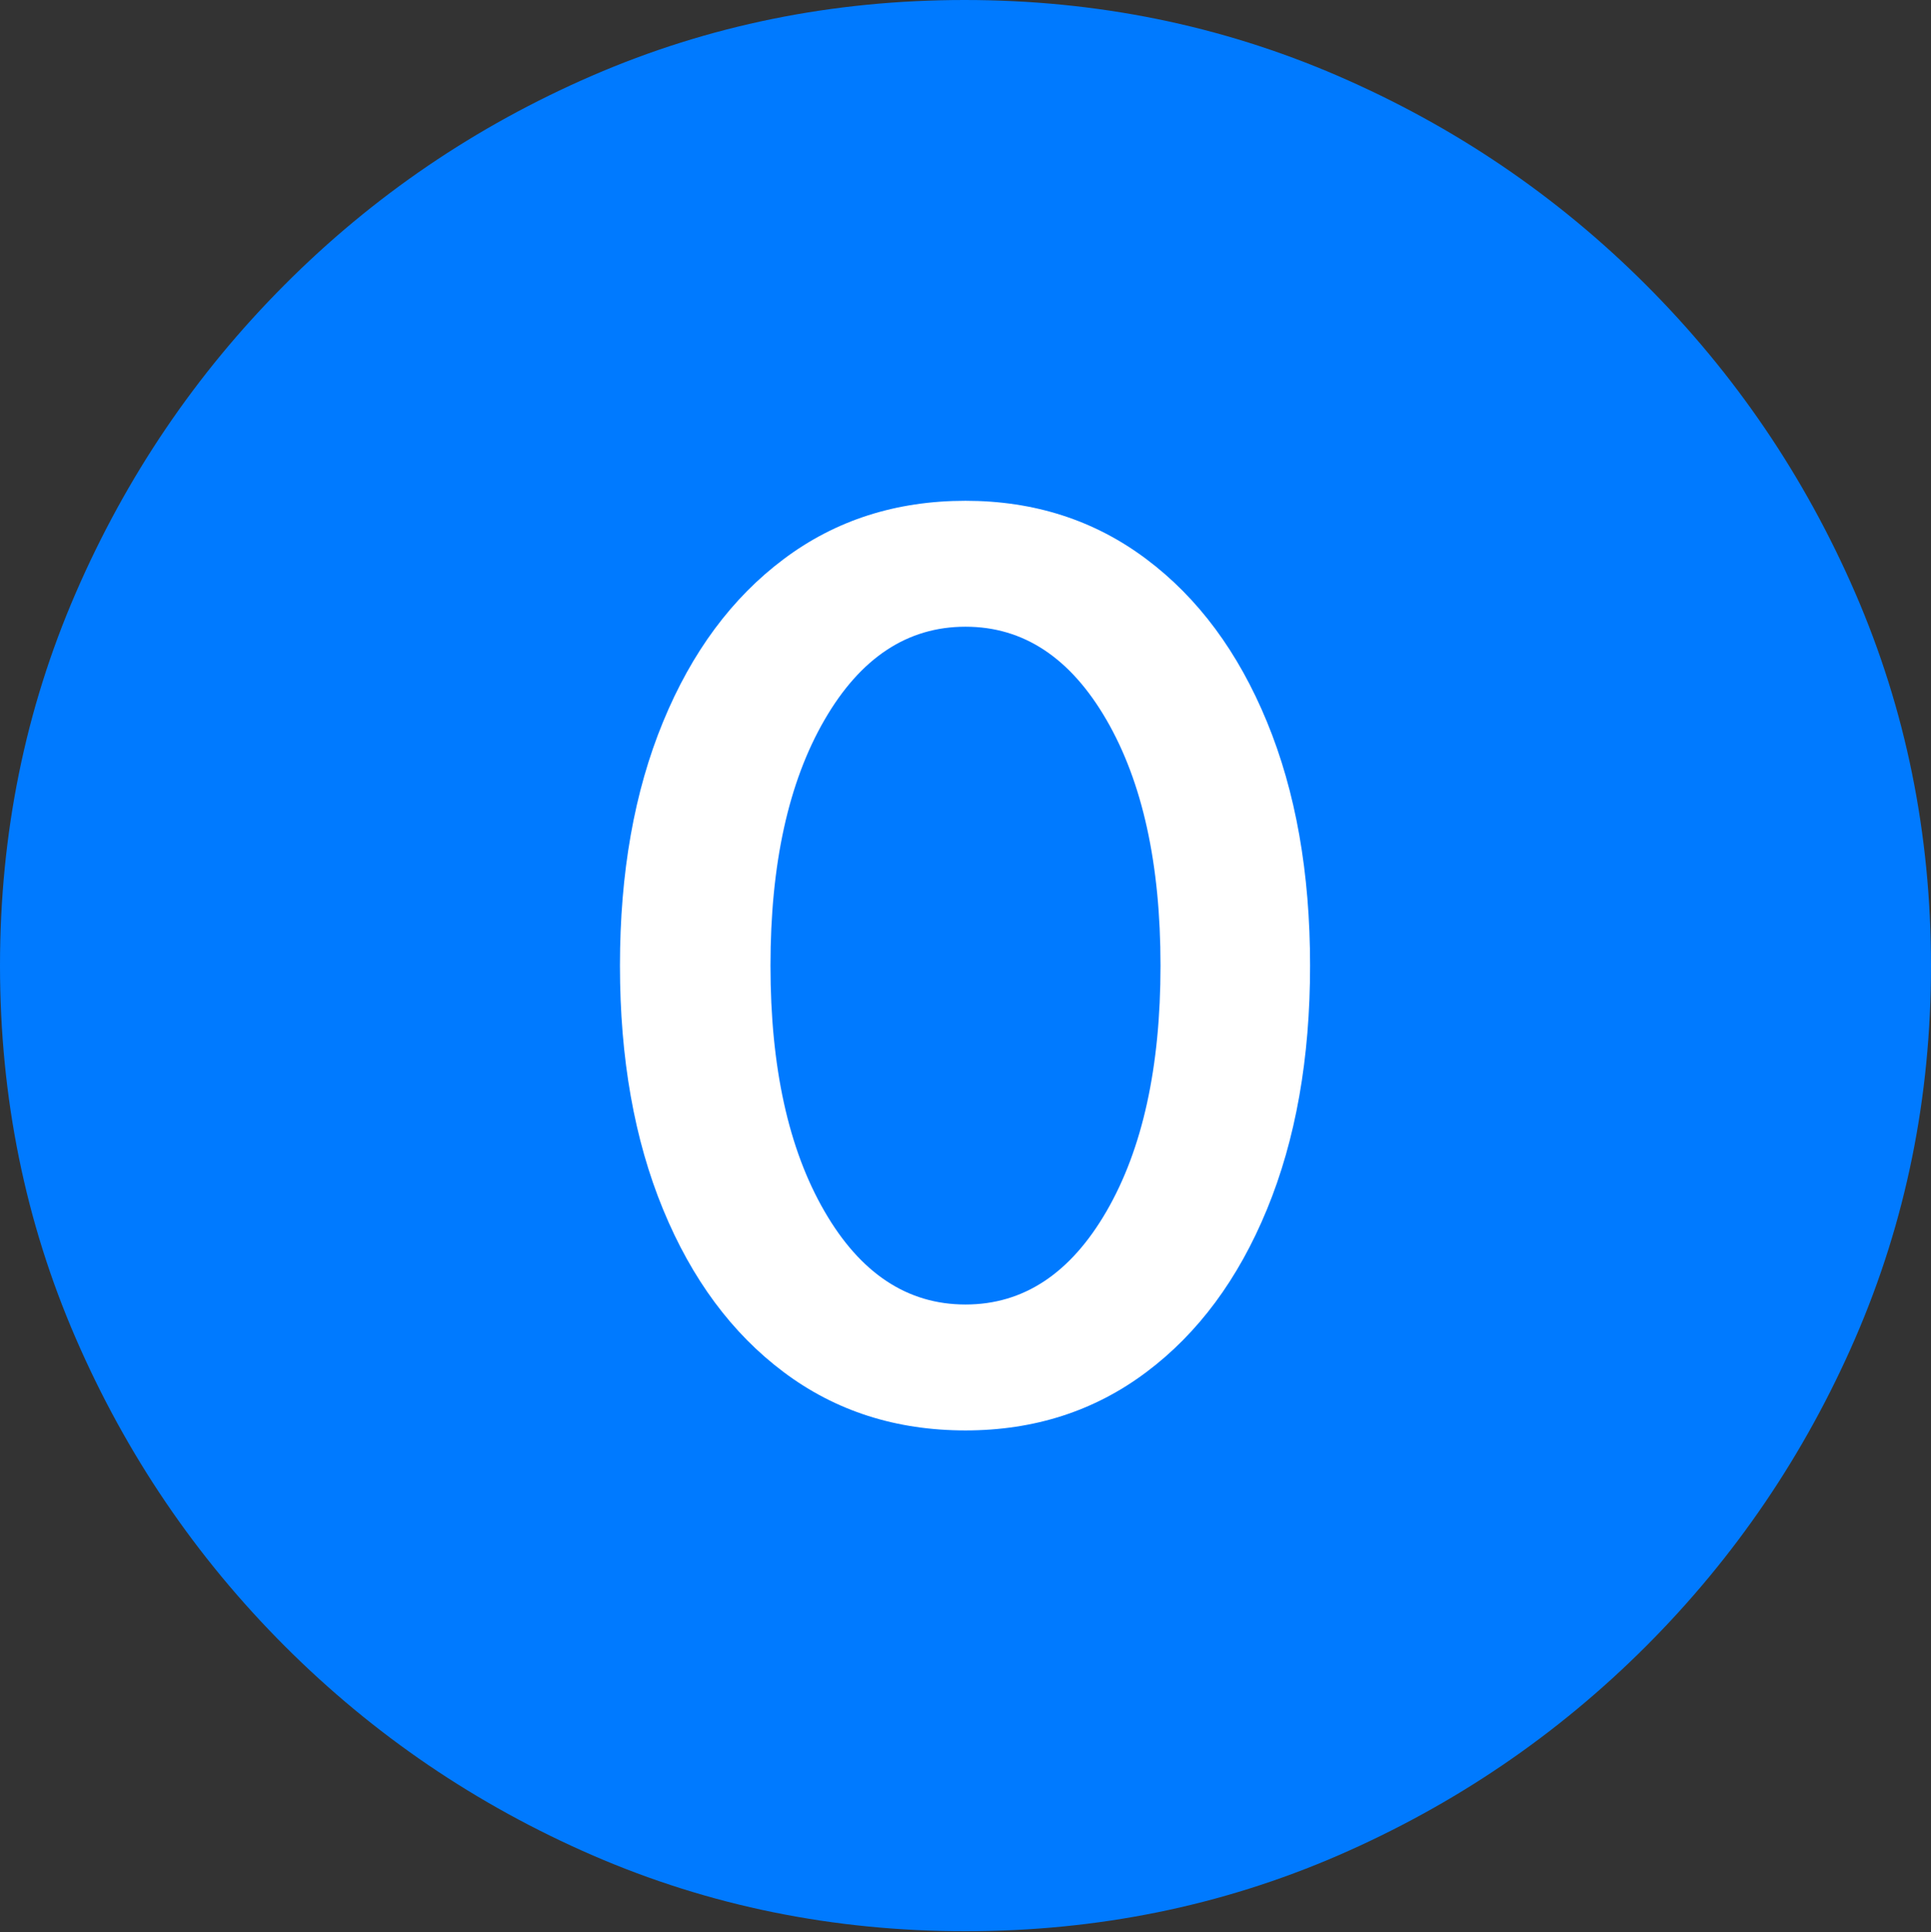 <?xml version="1.0" encoding="UTF-8"?>
<!--Generator: Apple Native CoreSVG 175.5-->
<!DOCTYPE svg
PUBLIC "-//W3C//DTD SVG 1.1//EN"
       "http://www.w3.org/Graphics/SVG/1.1/DTD/svg11.dtd">
<svg version="1.1" xmlns="http://www.w3.org/2000/svg" xmlns:xlink="http://www.w3.org/1999/xlink" width="19.922" height="19.932">
 <rect width="100%" height="100%" fill="#333333" stroke="none"/>
 <g>
  <rect height="19.932" opacity="0" width="19.922" x="0" y="0"/>
  <path d="M9.961 19.922Q12.002 19.922 13.804 19.141Q15.605 18.359 16.982 16.982Q18.359 15.605 19.141 13.804Q19.922 12.002 19.922 9.961Q19.922 7.92 19.141 6.118Q18.359 4.316 16.982 2.939Q15.605 1.562 13.799 0.781Q11.992 0 9.951 0Q7.91 0 6.108 0.781Q4.307 1.562 2.935 2.939Q1.562 4.316 0.781 6.118Q0 7.92 0 9.961Q0 12.002 0.781 13.804Q1.562 15.605 2.939 16.982Q4.316 18.359 6.118 19.141Q7.92 19.922 9.961 19.922Z" fill="#007aff"/>
  <path d="M9.961 14.756Q8.887 14.756 8.086 14.155Q7.285 13.555 6.841 12.476Q6.396 11.396 6.396 9.961Q6.396 8.525 6.841 7.446Q7.285 6.367 8.086 5.767Q8.887 5.166 9.961 5.166Q11.025 5.166 11.826 5.767Q12.627 6.367 13.071 7.446Q13.516 8.525 13.516 9.961Q13.516 11.396 13.071 12.476Q12.627 13.555 11.826 14.155Q11.025 14.756 9.961 14.756ZM9.961 13.457Q10.859 13.457 11.416 12.495Q11.973 11.533 11.973 9.961Q11.973 8.389 11.416 7.427Q10.859 6.465 9.961 6.465Q9.062 6.465 8.506 7.427Q7.949 8.389 7.949 9.961Q7.949 11.533 8.506 12.495Q9.062 13.457 9.961 13.457Z" fill="#ffffff"/>
 </g>
</svg>
